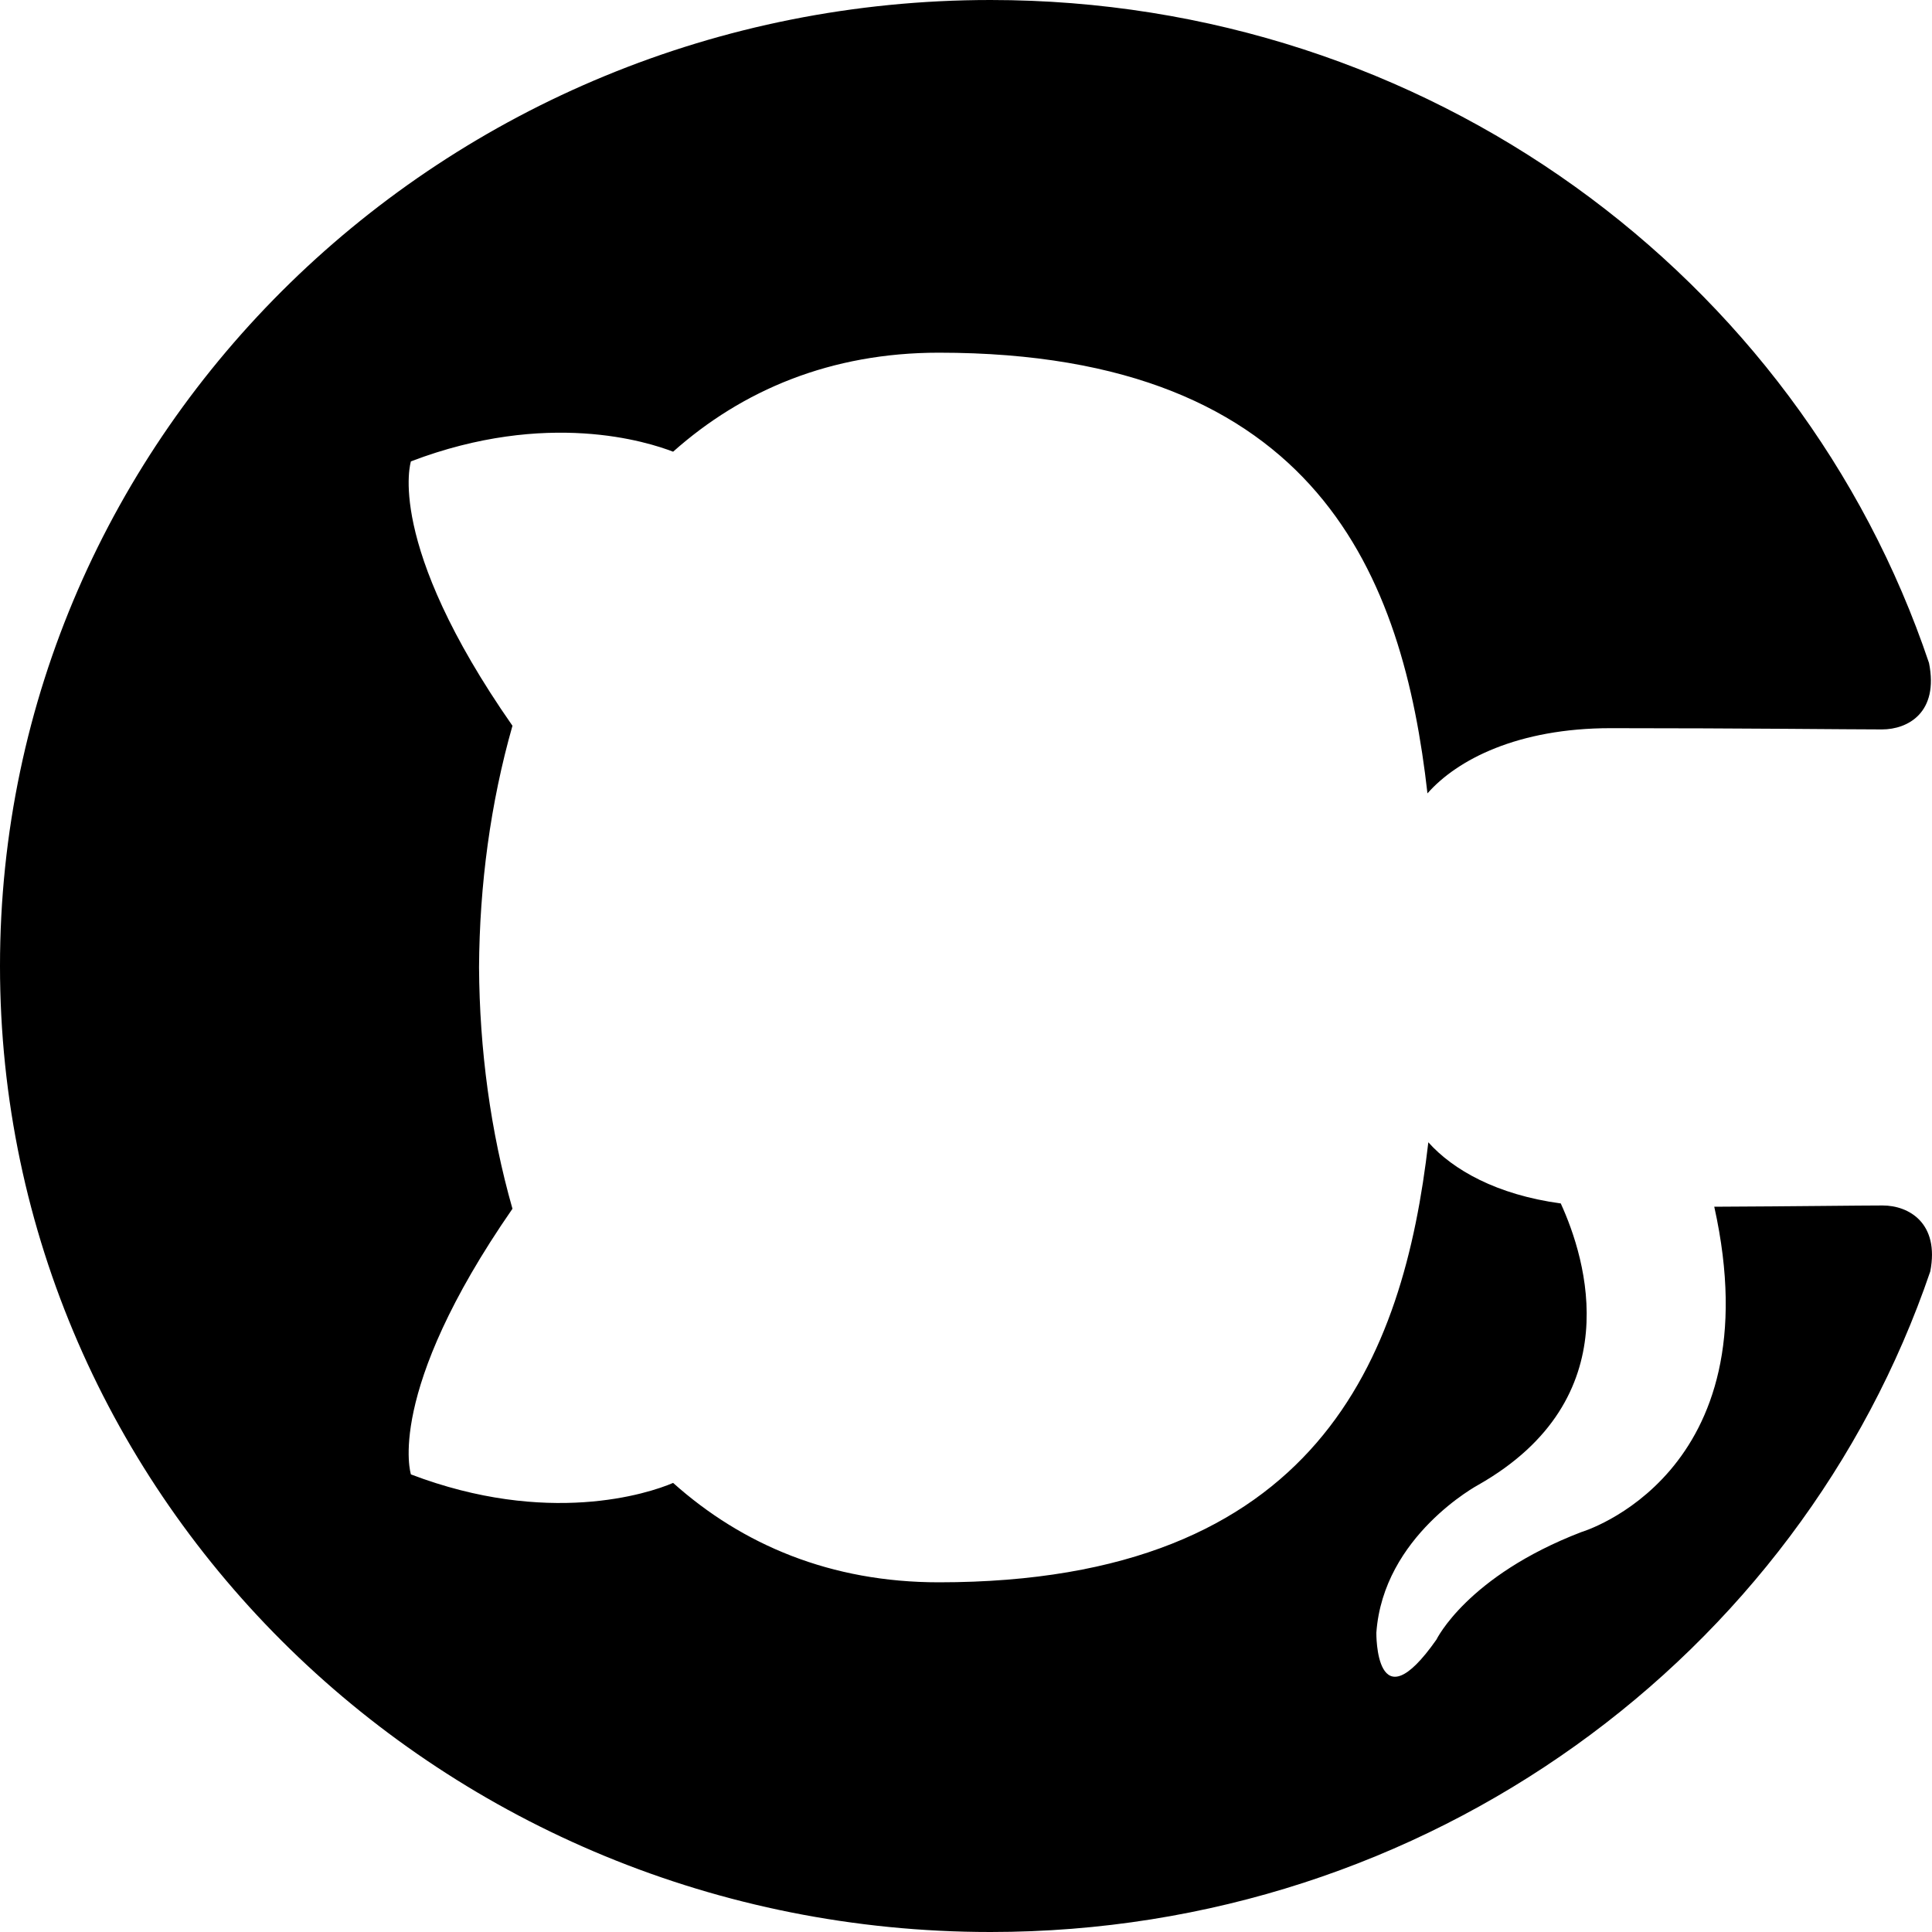 <svg width="20" height="20" viewBox="0 0 20 20" fill="none" xmlns="http://www.w3.org/2000/svg">
<path d="M1.19249e-07 10C5.33638e-08 15.525 4.591 20 10.254 20C14.785 20 18.628 17.135 19.982 13.162C20.079 12.662 19.761 12.479 19.489 12.479C19.246 12.479 18.601 12.488 17.746 12.492C18.364 15.273 16.37 15.86 16.37 15.86C15.187 16.315 14.87 16.973 14.87 16.973C14.235 17.878 14.248 16.902 14.248 16.902C14.319 15.898 15.304 15.371 15.304 15.371C16.872 14.479 16.419 13.03 16.157 12.458C15.494 12.368 15.042 12.111 14.786 11.825C14.529 14.046 13.648 16.38 9.719 16.38C8.6 16.38 7.685 15.992 6.968 15.351C6.709 15.463 5.666 15.801 4.254 15.263C4.254 15.263 3.979 14.426 5.305 12.513C5.077 11.713 4.964 10.863 4.959 10.013C4.964 9.163 5.077 8.313 5.305 7.513C3.979 5.613 4.254 4.776 4.254 4.776C5.666 4.238 6.709 4.576 6.968 4.676C7.685 4.038 8.6 3.651 9.719 3.651C13.658 3.651 14.525 5.988 14.777 8.213C15.085 7.863 15.714 7.538 16.674 7.538C18.047 7.538 19.149 7.551 19.482 7.551C19.751 7.551 20.072 7.376 19.969 6.863C18.623 2.862 14.778 1.76226e-07 10.254 1.22275e-07C4.591 5.47499e-08 1.85104e-07 4.478 1.19249e-07 10Z" fill="black"/>
</svg>
